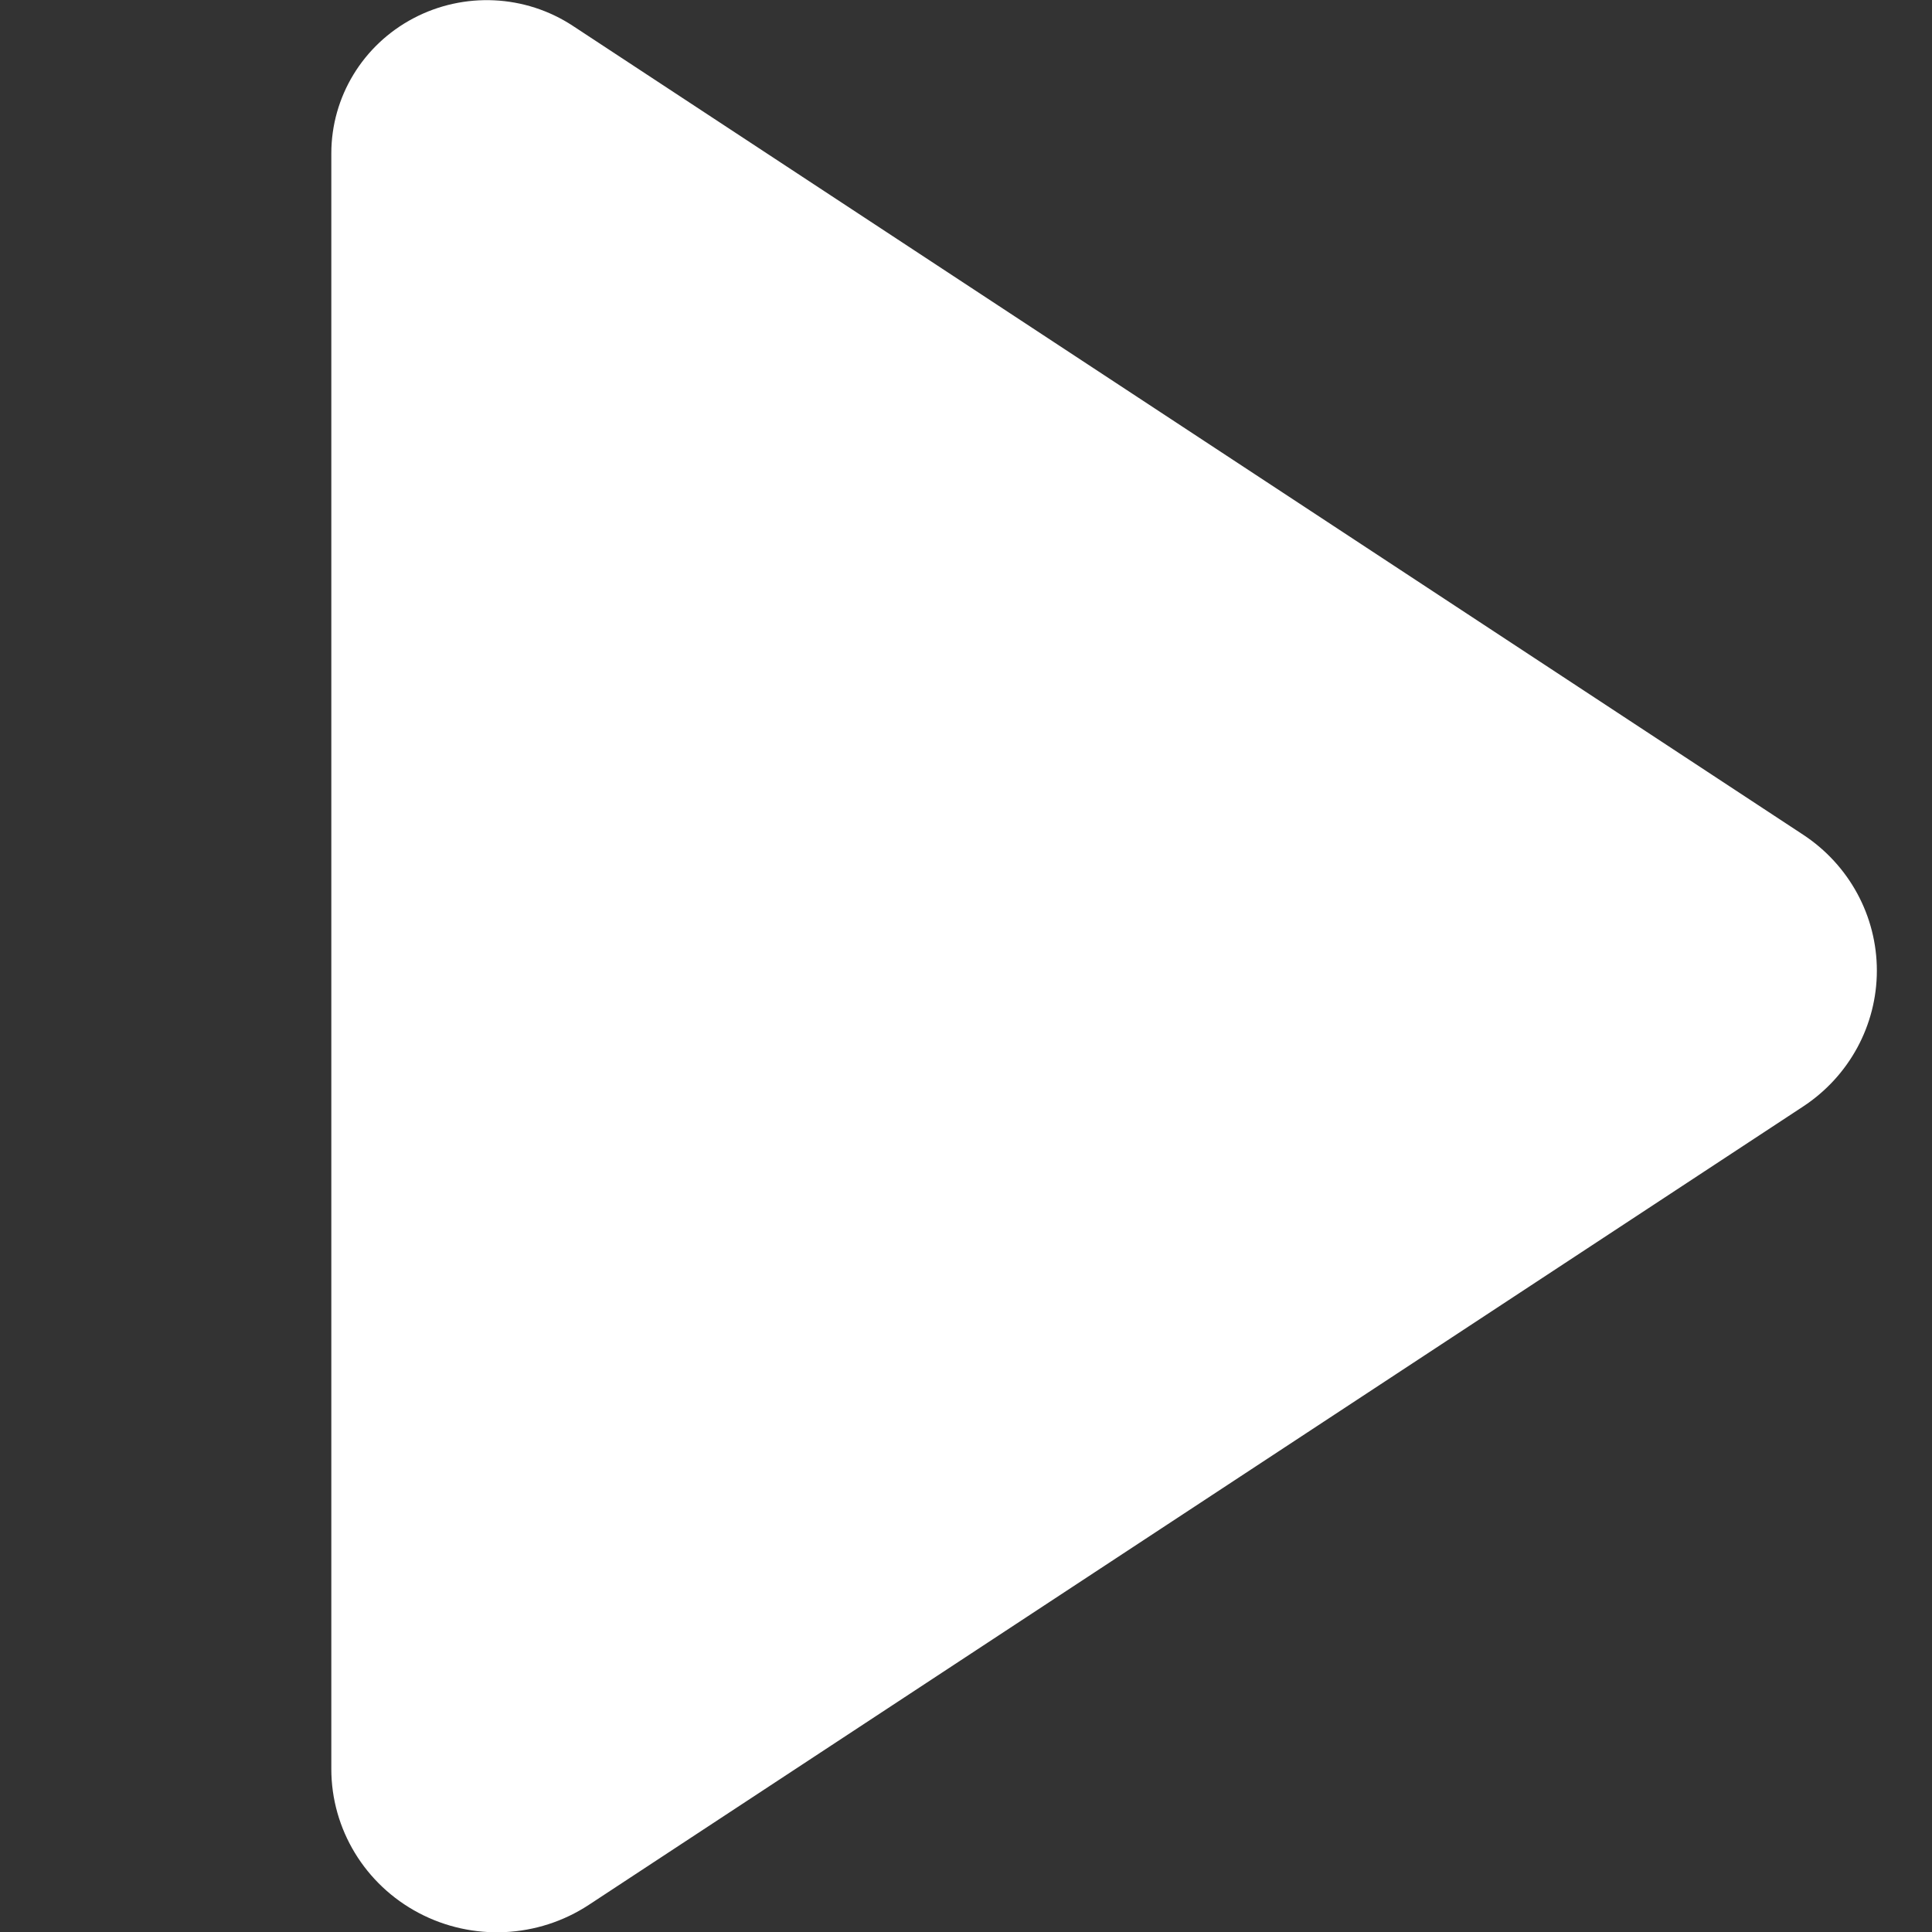 <?xml version="1.0" encoding="UTF-8" standalone="no"?>
<!DOCTYPE svg PUBLIC "-//W3C//DTD SVG 1.1//EN" "http://www.w3.org/Graphics/SVG/1.1/DTD/svg11.dtd">
<svg width="100%" height="100%" viewBox="0 0 100 100" version="1.1" xmlns="http://www.w3.org/2000/svg" xmlns:xlink="http://www.w3.org/1999/xlink" xml:space="preserve" xmlns:serif="http://www.serif.com/" style="fill-rule:evenodd;clip-rule:evenodd;stroke-linejoin:round;stroke-miterlimit:2;">
    <rect x="0" y="0" width="100" height="100" fill="#333333" stroke="none"/>
    <g transform="matrix(2.172,0,0,2.856,-48.011,-92.562)">
        <path d="M35.757,32.879C34.621,32.31 33.16,32.258 31.956,32.741C30.752,33.224 30,34.165 30,35.19L30,64.469C30,65.56 30.801,66.564 32.085,67.079C33.368,67.594 34.925,67.537 36.136,66.932C44.081,62.959 57.771,56.115 65.074,52.463C66.172,51.914 66.831,50.99 66.831,50C66.831,49.01 66.172,48.086 65.074,47.537C57.653,43.827 43.639,36.819 35.757,32.879Z" style="fill:white;"/>
    </g>
</svg>
